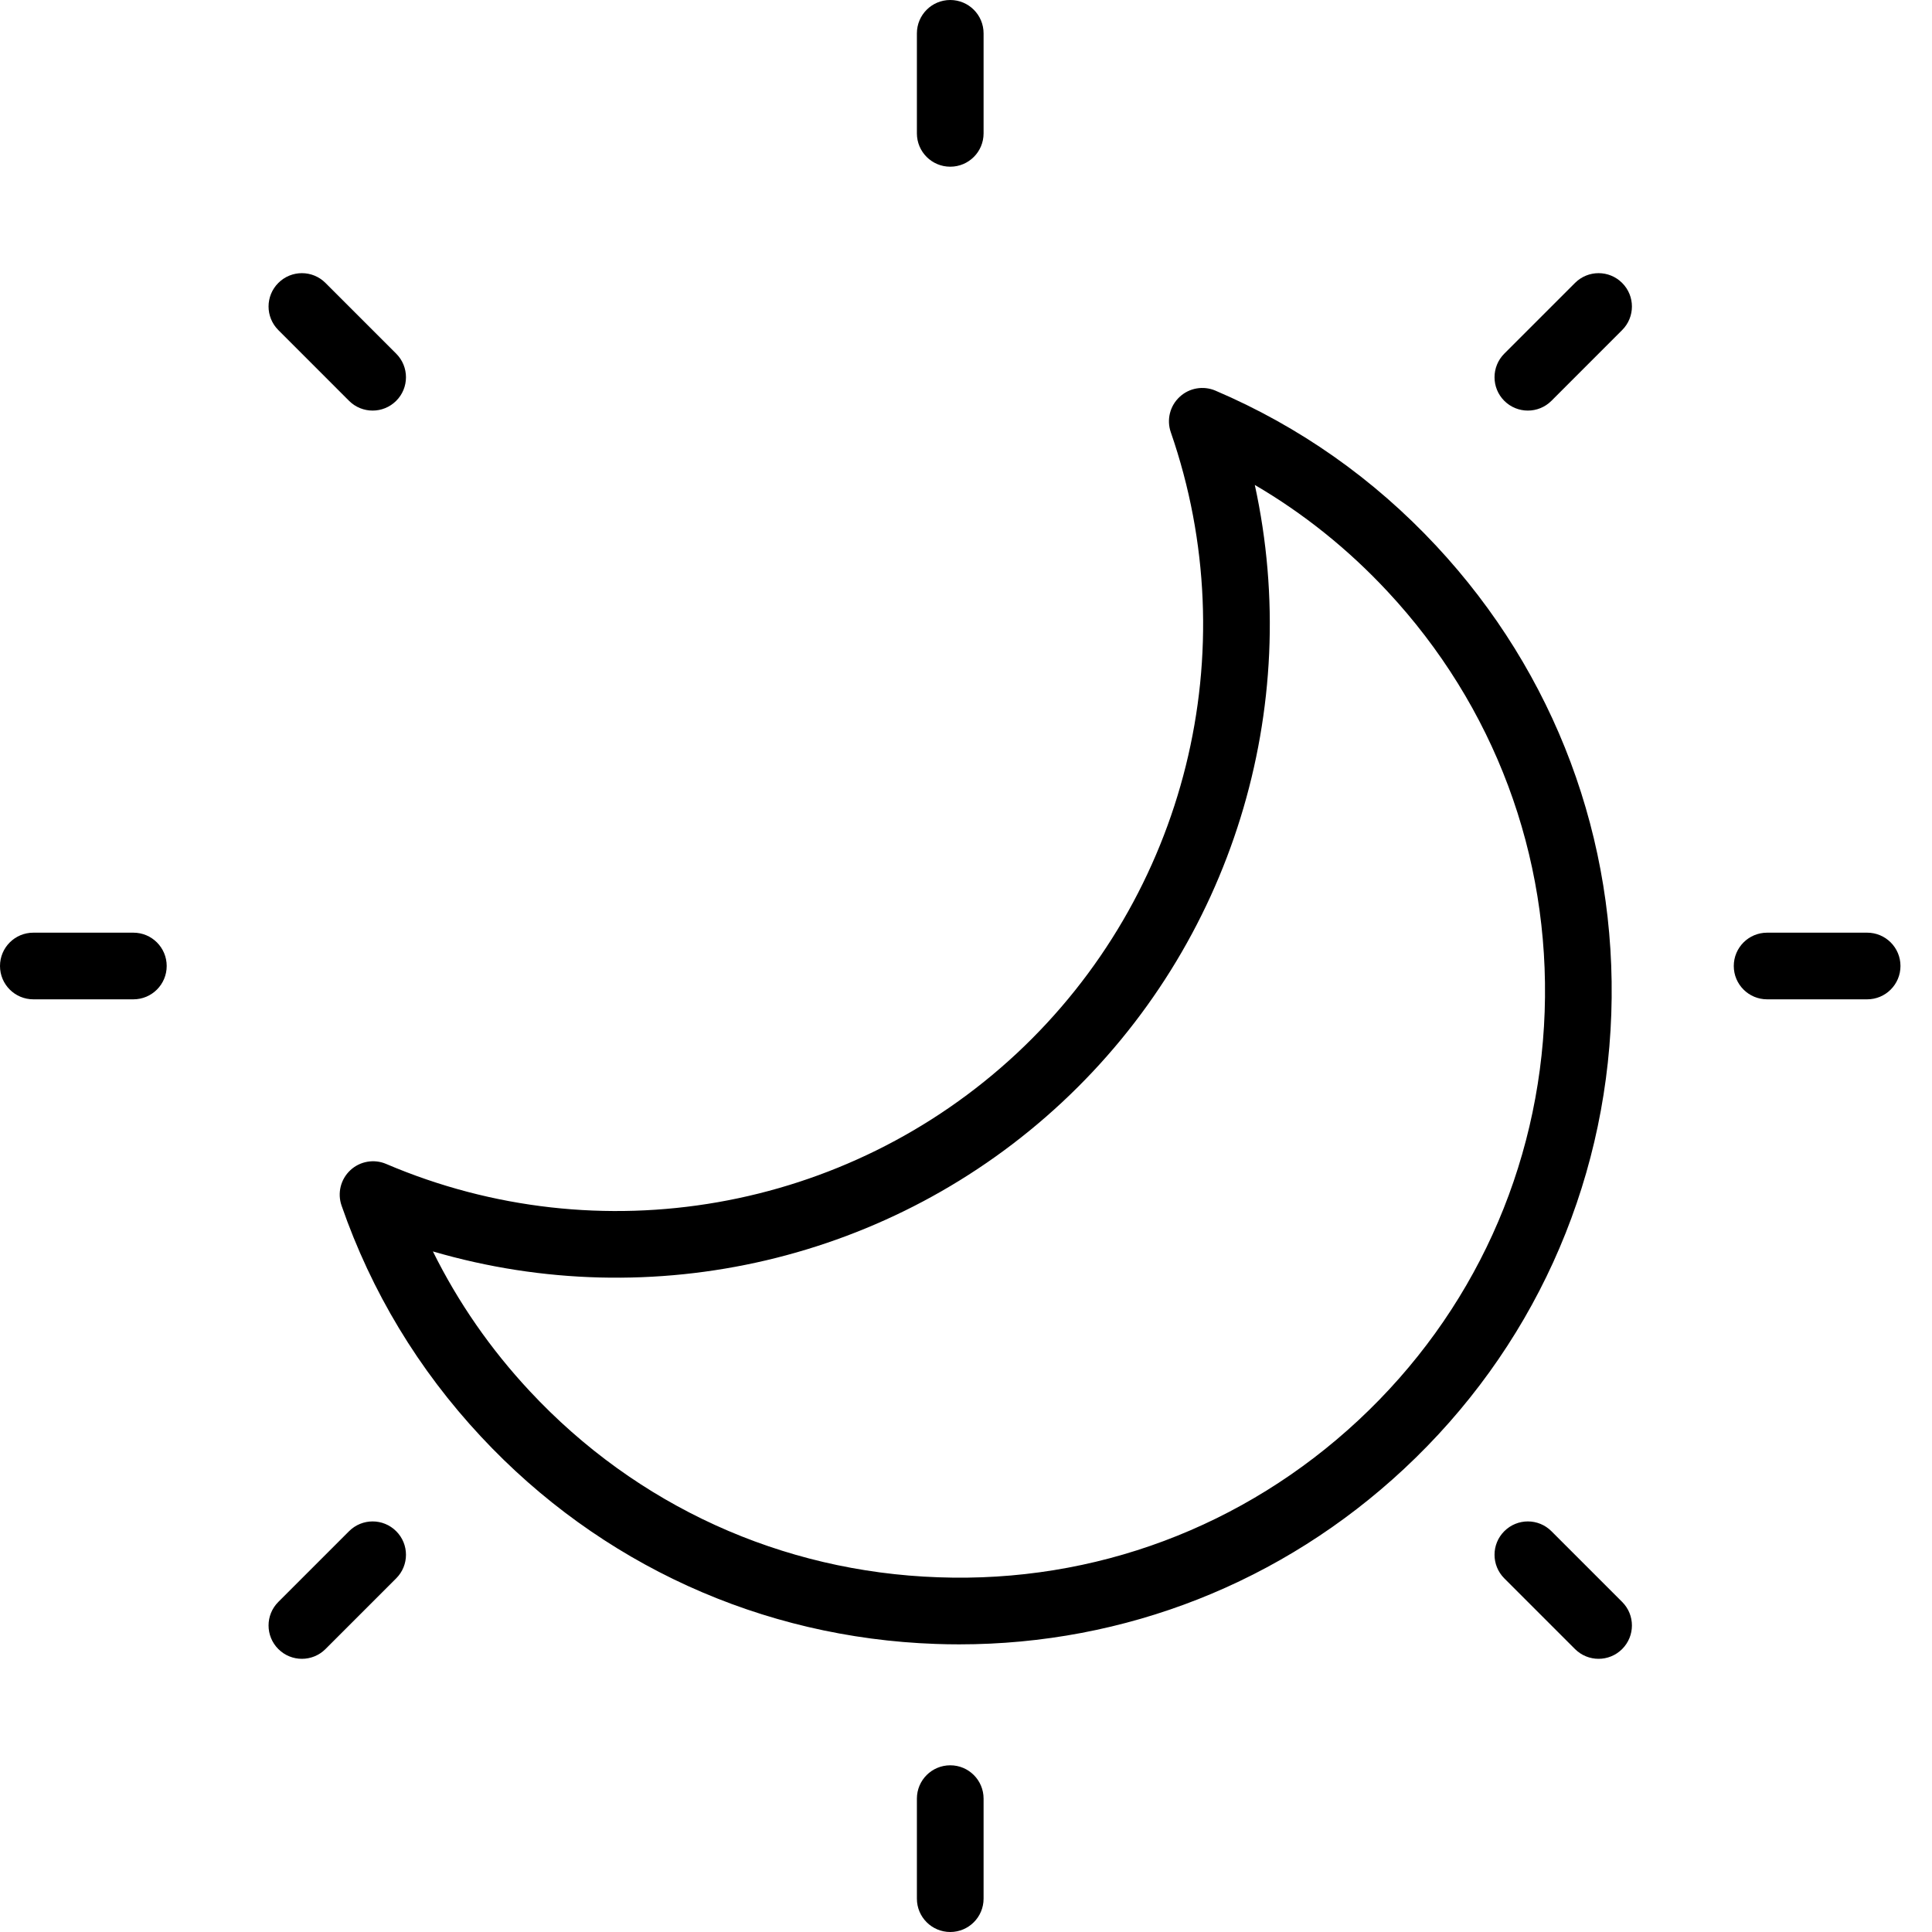 <svg width="60" height="60" viewBox="0 0 60 60" fill="none" xmlns="http://www.w3.org/2000/svg">
<path fill-rule="evenodd" clip-rule="evenodd" d="M29.511 5.177C30.083 5.177 30.546 4.714 30.546 4.142V1.036C30.546 0.464 30.083 0 29.511 0C28.938 0 28.475 0.464 28.475 1.036V4.142C28.475 4.714 28.938 5.177 29.511 5.177ZM10.84 12.448C11.042 12.65 11.307 12.751 11.572 12.751C11.837 12.751 12.102 12.65 12.304 12.448C12.709 12.044 12.709 11.388 12.304 10.983L10.108 8.787C9.704 8.382 9.048 8.382 8.644 8.787C8.239 9.191 8.239 9.846 8.644 10.251L10.84 12.448ZM46.717 10.983L48.913 8.787C49.318 8.382 49.973 8.382 50.377 8.787C50.782 9.191 50.782 9.846 50.377 10.251L48.181 12.448C47.979 12.65 47.714 12.751 47.449 12.751C47.184 12.751 46.919 12.65 46.717 12.448C46.313 12.044 46.313 11.388 46.717 10.983ZM44.604 16.953C42.657 14.865 40.35 13.243 37.745 12.131C37.368 11.971 36.932 12.047 36.633 12.327C36.332 12.606 36.226 13.036 36.36 13.423C38.72 20.231 36.84 27.804 31.573 32.717C26.303 37.63 18.617 38.977 11.992 36.147C11.618 35.987 11.179 36.062 10.88 36.342C10.58 36.622 10.473 37.051 10.607 37.439C11.535 40.116 12.992 42.531 14.939 44.617C18.633 48.579 23.649 50.865 29.063 51.054C29.306 51.063 29.548 51.067 29.789 51.067C34.937 51.067 39.819 49.147 43.603 45.618C47.566 41.923 49.851 36.907 50.04 31.493C50.229 26.079 48.299 20.915 44.604 16.953ZM47.971 31.421C47.801 36.282 45.748 40.786 42.191 44.103C38.634 47.42 33.995 49.163 29.136 48.984C24.274 48.815 19.77 46.762 16.453 43.204C15.231 41.895 14.224 40.44 13.444 38.864C20.259 40.859 27.71 39.151 32.984 34.232C38.26 29.312 40.484 21.998 38.969 15.06C40.487 15.948 41.868 17.055 43.089 18.366C46.407 21.923 48.14 26.56 47.971 31.421ZM50.377 49.749L48.181 47.553C47.777 47.148 47.122 47.148 46.717 47.553C46.313 47.957 46.313 48.612 46.717 49.017L48.913 51.213C49.115 51.415 49.381 51.516 49.645 51.516C49.91 51.516 50.175 51.415 50.377 51.213C50.782 50.808 50.782 50.153 50.377 49.749ZM29.511 54.823C28.938 54.823 28.475 55.286 28.475 55.858V58.965C28.475 59.536 28.938 60 29.511 60C30.083 60 30.546 59.536 30.546 58.965V55.858C30.546 55.286 30.083 54.823 29.511 54.823ZM54.88 28.965H57.986C58.558 28.965 59.021 29.428 59.021 30C59.021 30.572 58.558 31.035 57.986 31.035H54.88C54.307 31.035 53.844 30.572 53.844 30C53.844 29.428 54.307 28.965 54.88 28.965ZM8.644 49.749L10.84 47.553C11.245 47.148 11.9 47.148 12.304 47.553C12.709 47.957 12.709 48.612 12.304 49.017L10.108 51.213C9.906 51.415 9.641 51.516 9.376 51.516C9.111 51.516 8.846 51.415 8.644 51.213C8.239 50.808 8.239 50.153 8.644 49.749ZM1.036 28.965H4.142C4.714 28.965 5.177 29.428 5.177 30C5.177 30.572 4.714 31.035 4.142 31.035H1.036C0.463 31.035 0 30.572 0 30C0 29.428 0.463 28.965 1.036 28.965Z" fill="currentColor"/>
</svg>
